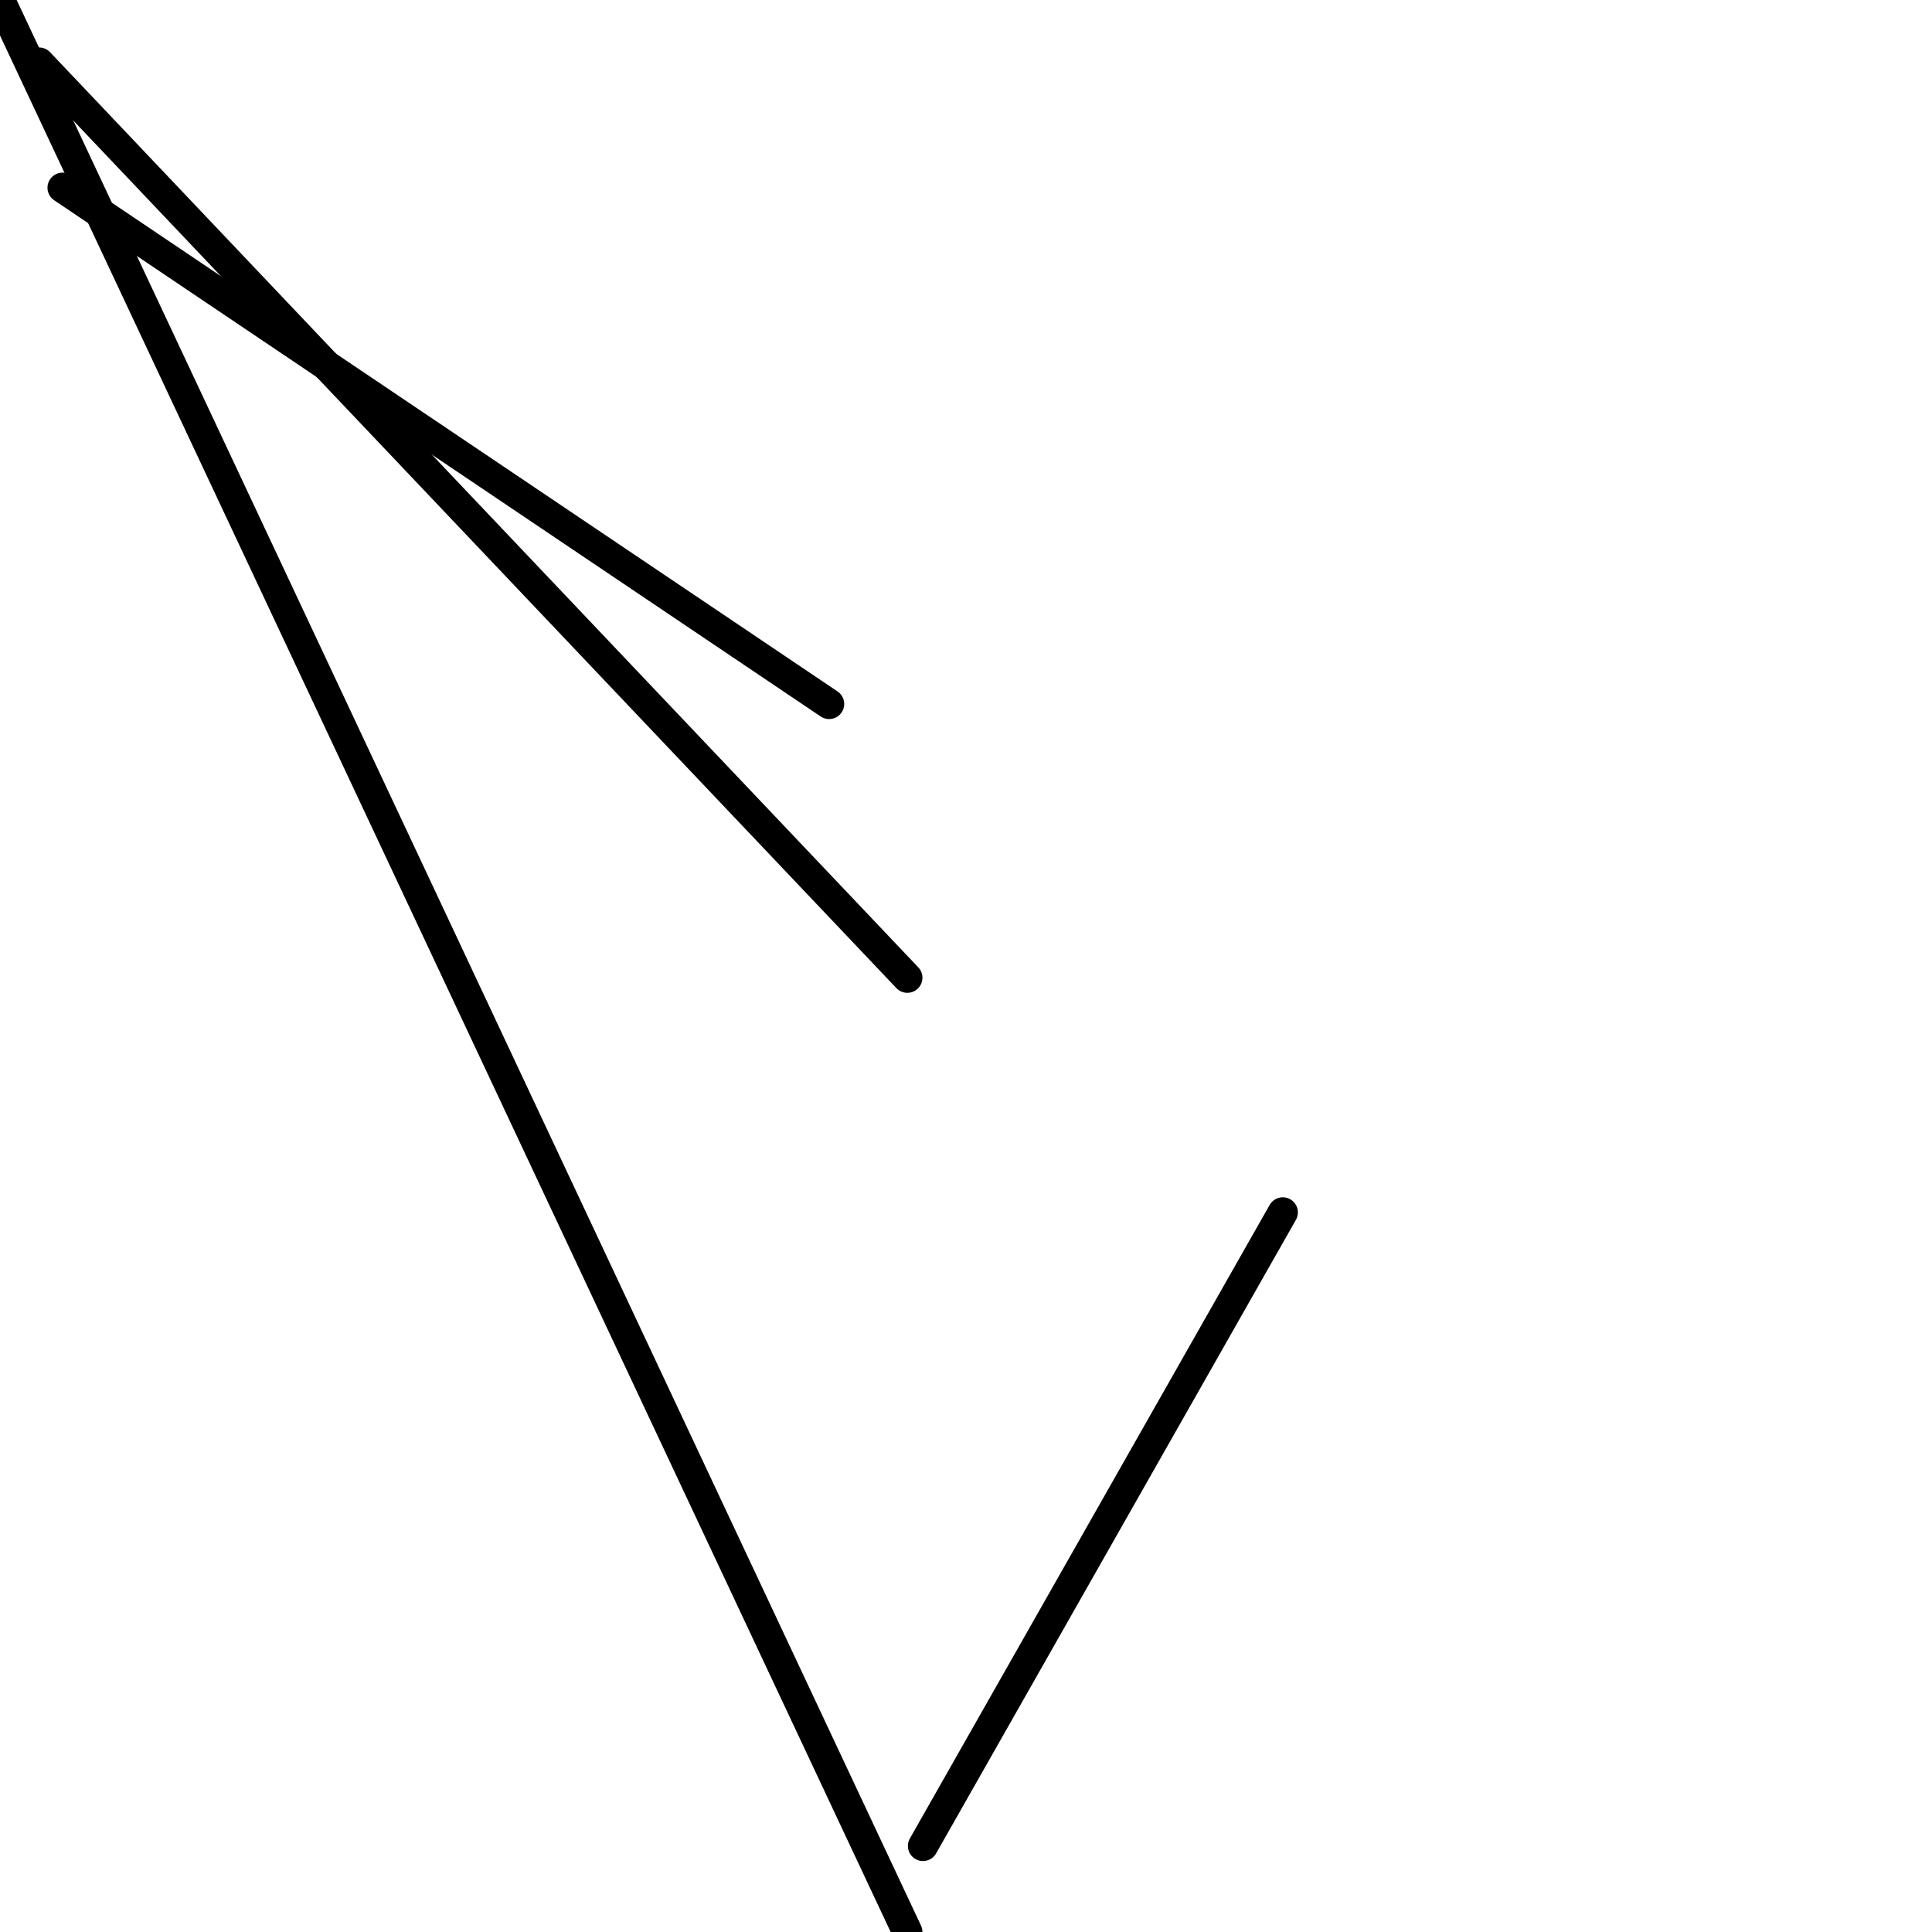 <?xml version="1.0" encoding="utf-8" ?>
<svg baseProfile="full" height="256" version="1.1" width="256" xmlns="http://www.w3.org/2000/svg" xmlns:ev="http://www.w3.org/2001/xml-events" xmlns:xlink="http://www.w3.org/1999/xlink"><defs /><polyline fill="none" points="8.291,24.874 109.862,93.279" stroke="black" stroke-linecap="round" stroke-width="4" /><polyline fill="none" points="5.182,8.291 120.227,129.555" stroke="black" stroke-linecap="round" stroke-width="4" /><polyline fill="none" points="0.0,0.0 120.227,256.0" stroke="black" stroke-linecap="round" stroke-width="4" /><polyline fill="none" points="169.976,160.648 122.3,244.599" stroke="black" stroke-linecap="round" stroke-width="4" /></svg>